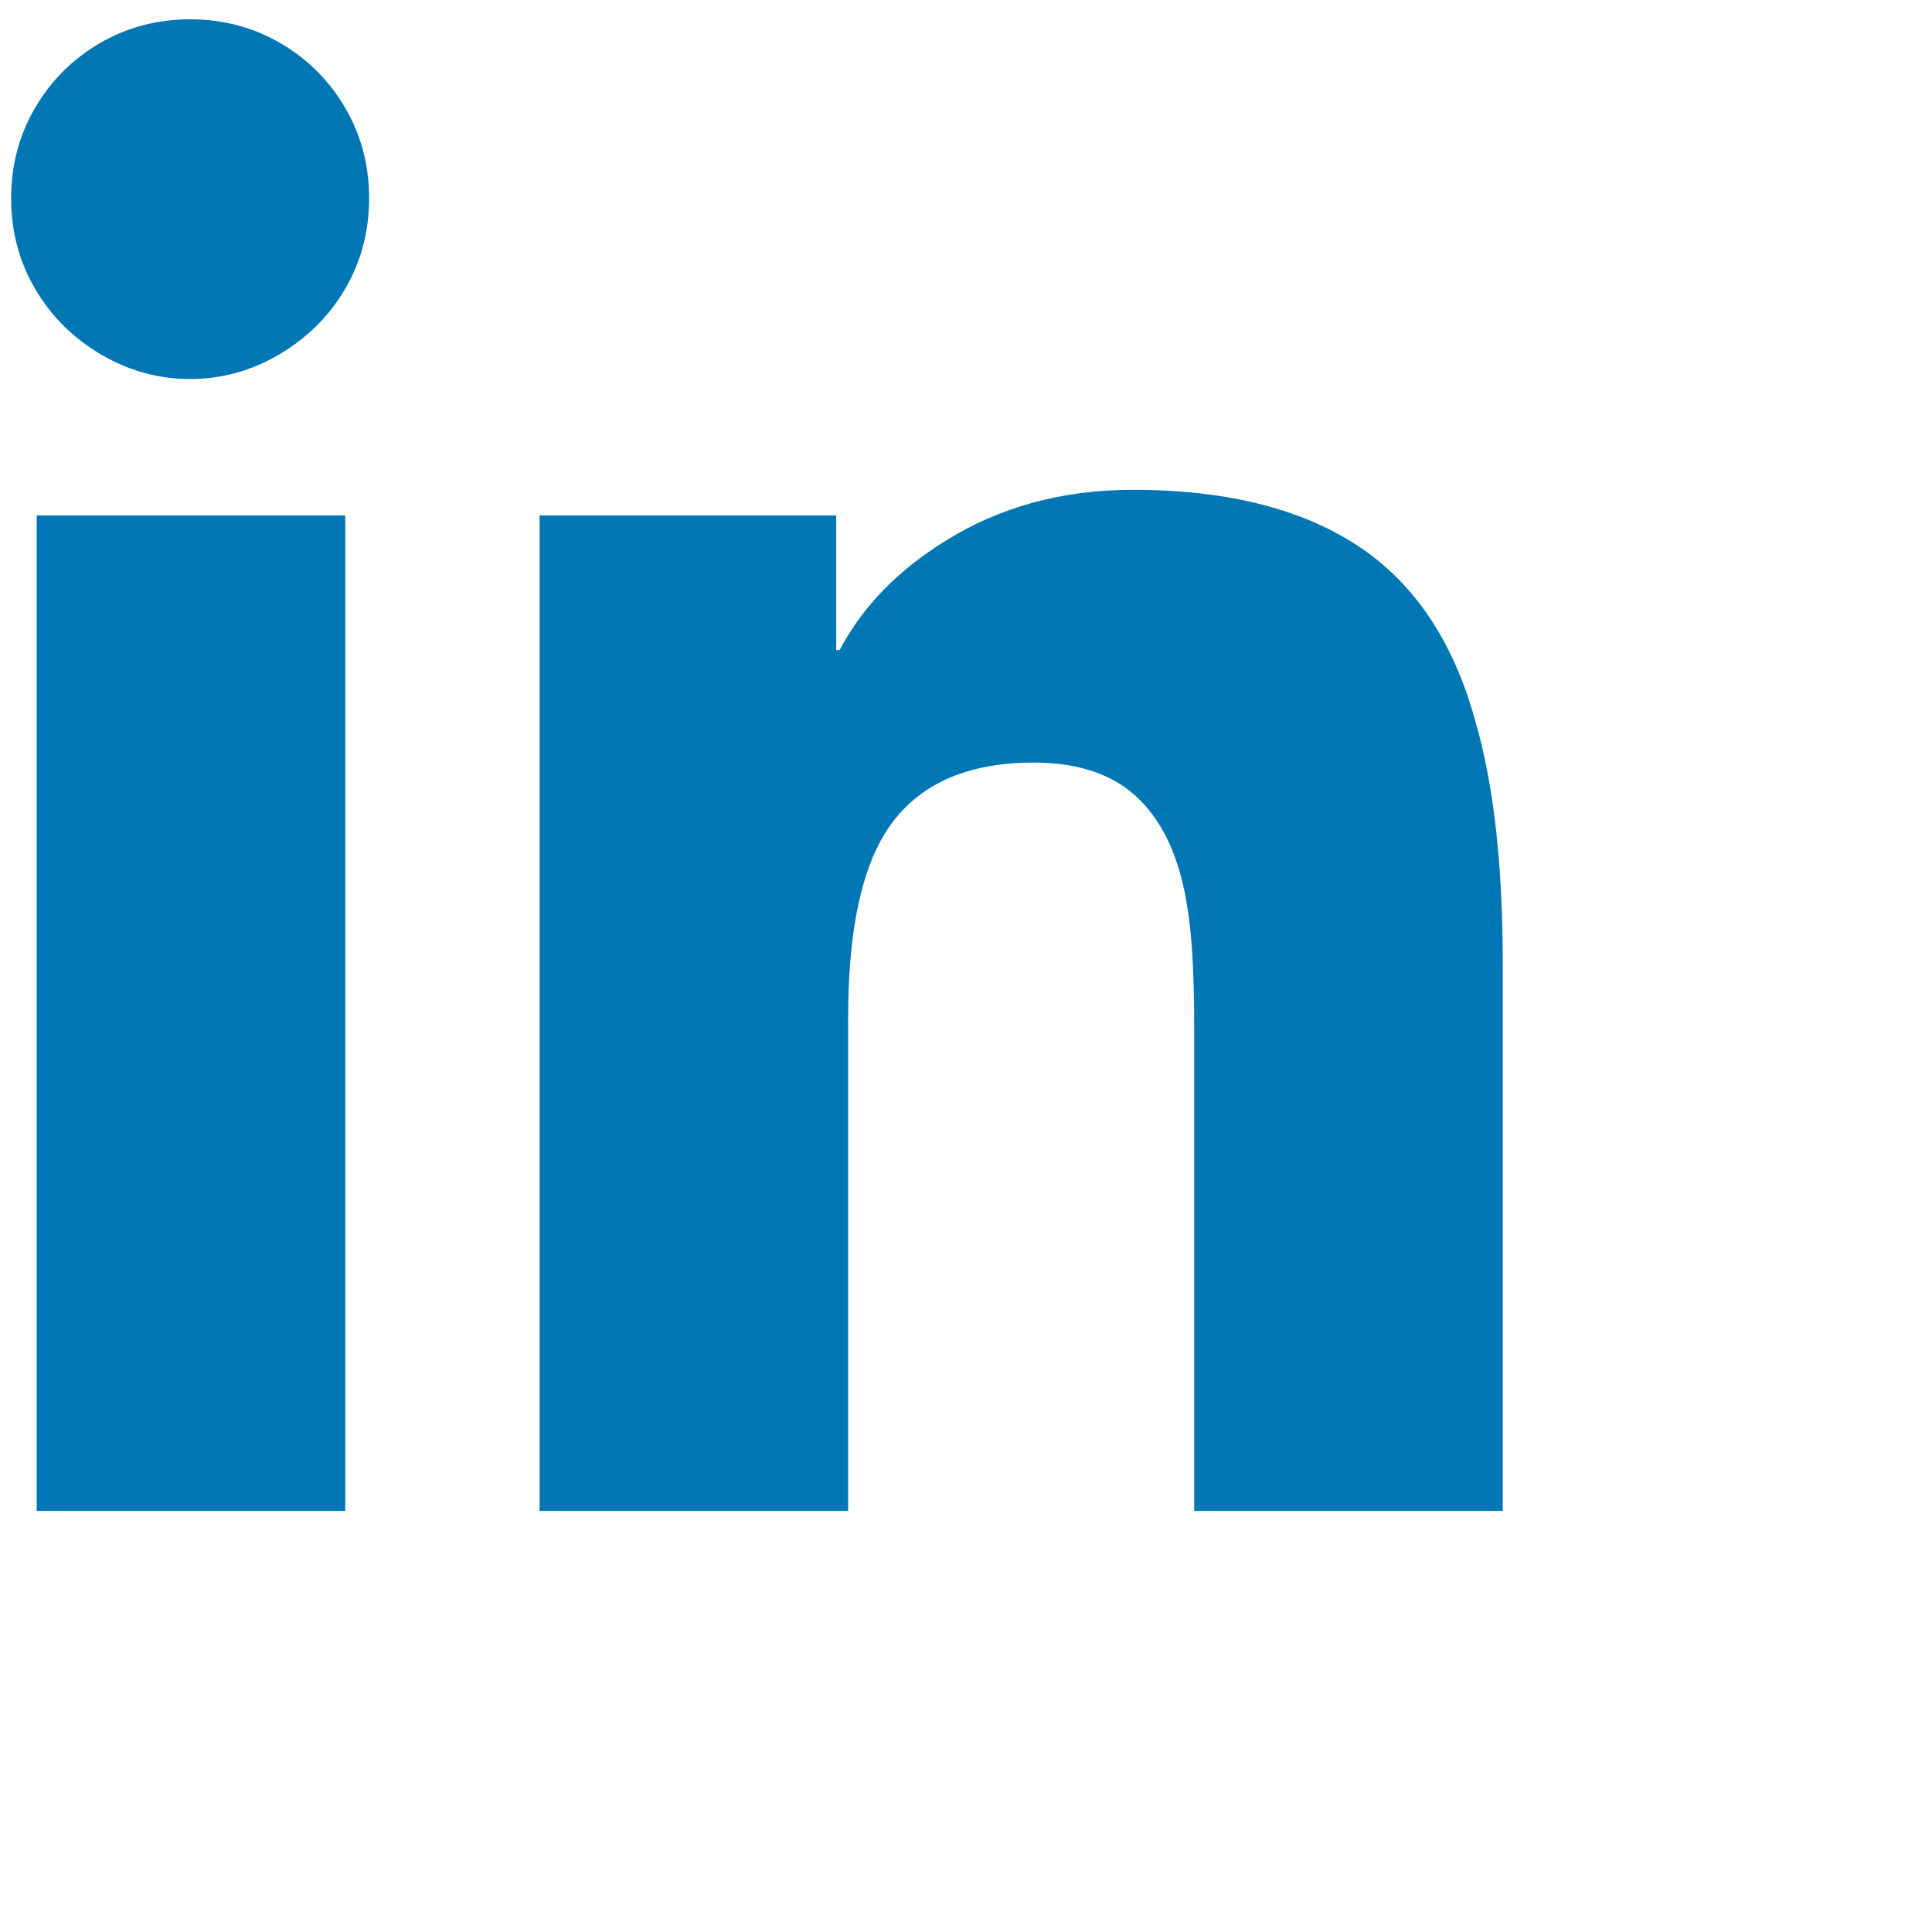 <svg width="17" height="17" viewBox="0 0 17 17" fill="none" xmlns="http://www.w3.org/2000/svg">
<path d="M3.038 13.295H0.323V4.535H3.038V13.295ZM1.673 3.335C1.393 3.335 1.13 3.262 0.885 3.117C0.64 2.972 0.448 2.78 0.308 2.54C0.168 2.3 0.098 2.035 0.098 1.745C0.098 1.455 0.168 1.19 0.308 0.95C0.448 0.71 0.638 0.52 0.878 0.38C1.118 0.24 1.383 0.17 1.673 0.17C1.963 0.17 2.228 0.24 2.468 0.38C2.708 0.52 2.898 0.71 3.038 0.95C3.178 1.19 3.248 1.455 3.248 1.745C3.248 2.035 3.178 2.3 3.038 2.54C2.898 2.78 2.705 2.972 2.46 3.117C2.215 3.262 1.953 3.335 1.673 3.335ZM13.223 13.295H10.508V9.035C10.508 8.575 10.488 8.225 10.448 7.985C10.388 7.595 10.263 7.295 10.073 7.085C9.853 6.835 9.528 6.71 9.098 6.71C8.448 6.71 7.998 6.94 7.748 7.4C7.558 7.75 7.463 8.27 7.463 8.96V13.295H4.748V4.535H7.358V5.72H7.388C7.588 5.34 7.898 5.02 8.318 4.76C8.798 4.46 9.348 4.31 9.968 4.31C10.838 4.31 11.528 4.495 12.038 4.865C12.488 5.195 12.803 5.69 12.983 6.35C13.143 6.9 13.223 7.61 13.223 8.48V13.295Z" fill="#0077B5"/>
</svg>
